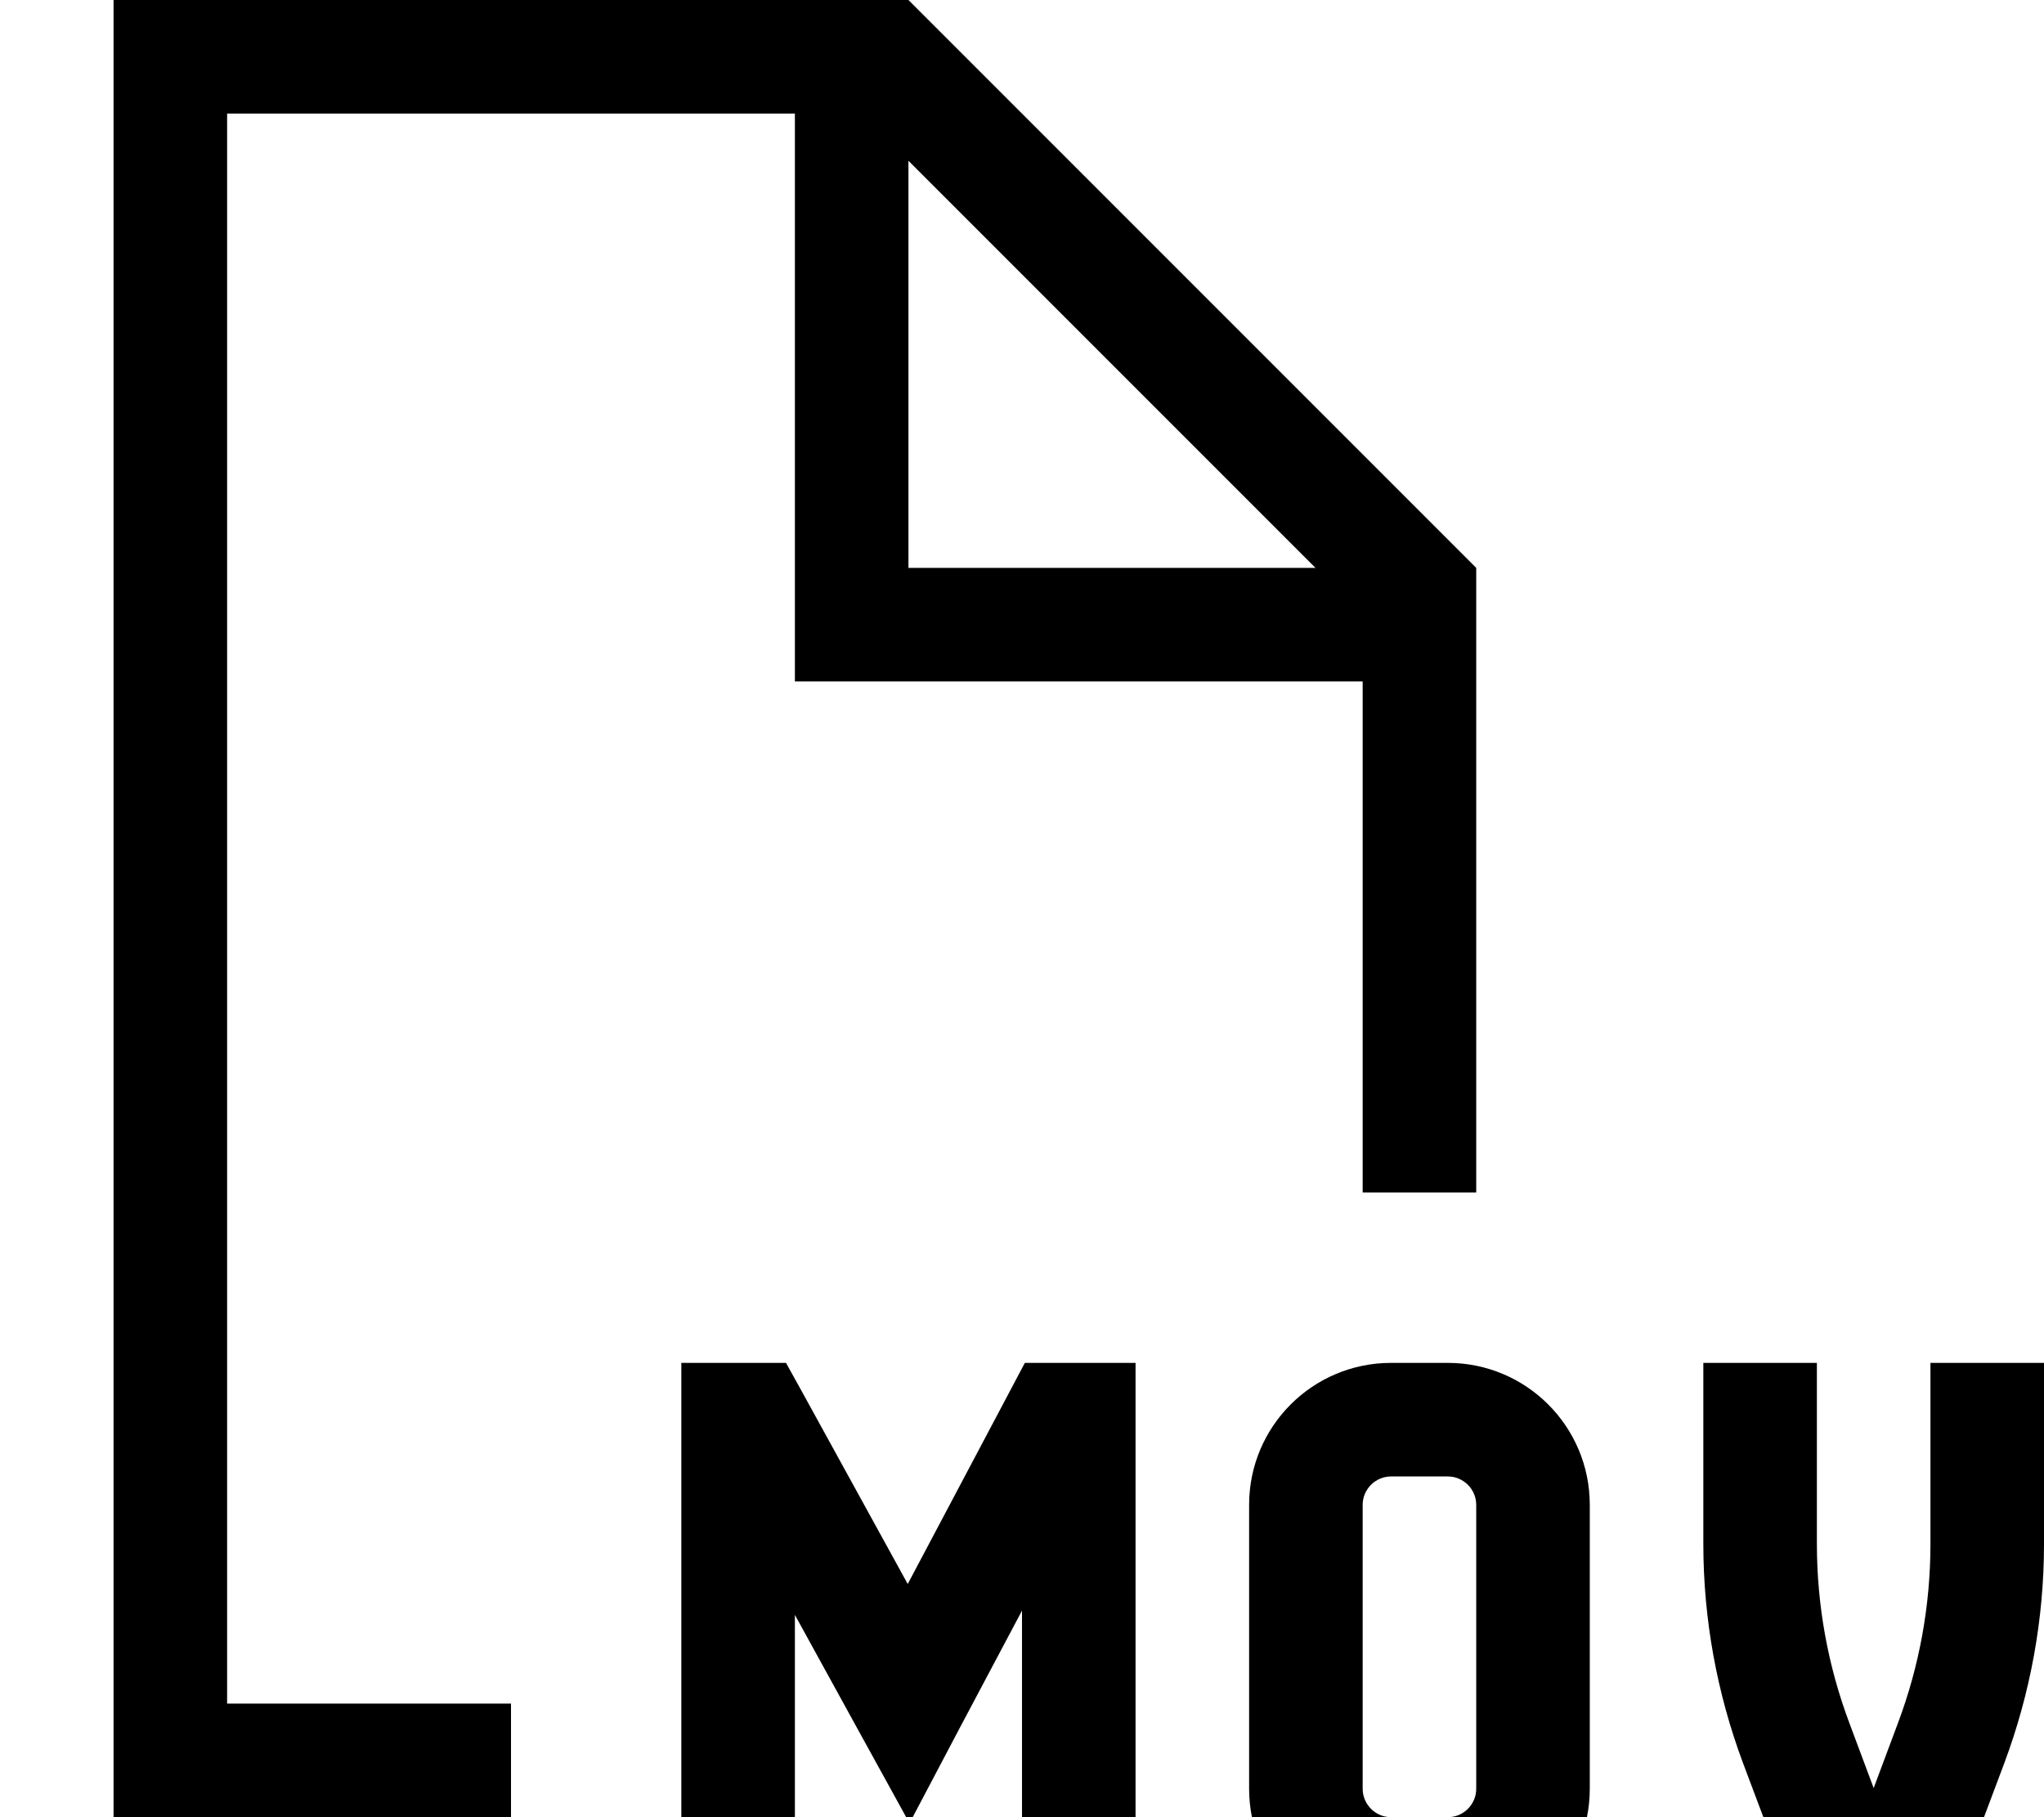 <svg xmlns="http://www.w3.org/2000/svg" viewBox="0 0 576 512"><!--! Font Awesome Pro 7.0.0 by @fontawesome - https://fontawesome.com License - https://fontawesome.com/license (Commercial License) Copyright 2025 Fonticons, Inc. --><path fill="currentColor" d="M224 32l-160 0 0 448 80 0 0 32-112 0 0-512 224 0 160 160 0 176-32 0 0-144-160 0 0-160zM370.7 160L256 45.3 256 160 370.7 160zM320 400l0 144-32 0 0-90.2c-12.6 23.7-23.2 43.7-31.7 59.9-8.9-16.2-19.7-35.7-32.3-58.7l0 89-32 0 0-160 16 0c1.8 0 6.2 0 13.5 0l4.6 8.3 29.7 54 28.5-53.8 4.5-8.5c14 0 18.4 0 31.2 0l0 16zm72-16l16 0c22.1 0 40 17.9 40 40l0 80c0 22.1-17.9 40-40 40l-16 0c-22.1 0-40-17.9-40-40l0-80c0-22.1 17.9-40 40-40zm-8 40l0 80c0 4.4 3.6 8 8 8l16 0c4.4 0 8-3.6 8-8l0-80c0-4.4-3.6-8-8-8l-16 0c-4.4 0-8 3.6-8 8zm128-40l0 51c0 17.3 3.1 34.4 9.2 50.6l6.8 18.2 6.8-18.2c6.1-16.2 9.2-33.3 9.2-50.6l0-51 32 0 0 51c0 21.1-3.8 42-11.2 61.8-10.9 29-16.8 44.7-17.7 47.2l-38.2 0c-.9-2.5-6.8-18.3-17.7-47.2-7.4-19.8-11.2-40.7-11.2-61.8l0-51 32 0z"/></svg>